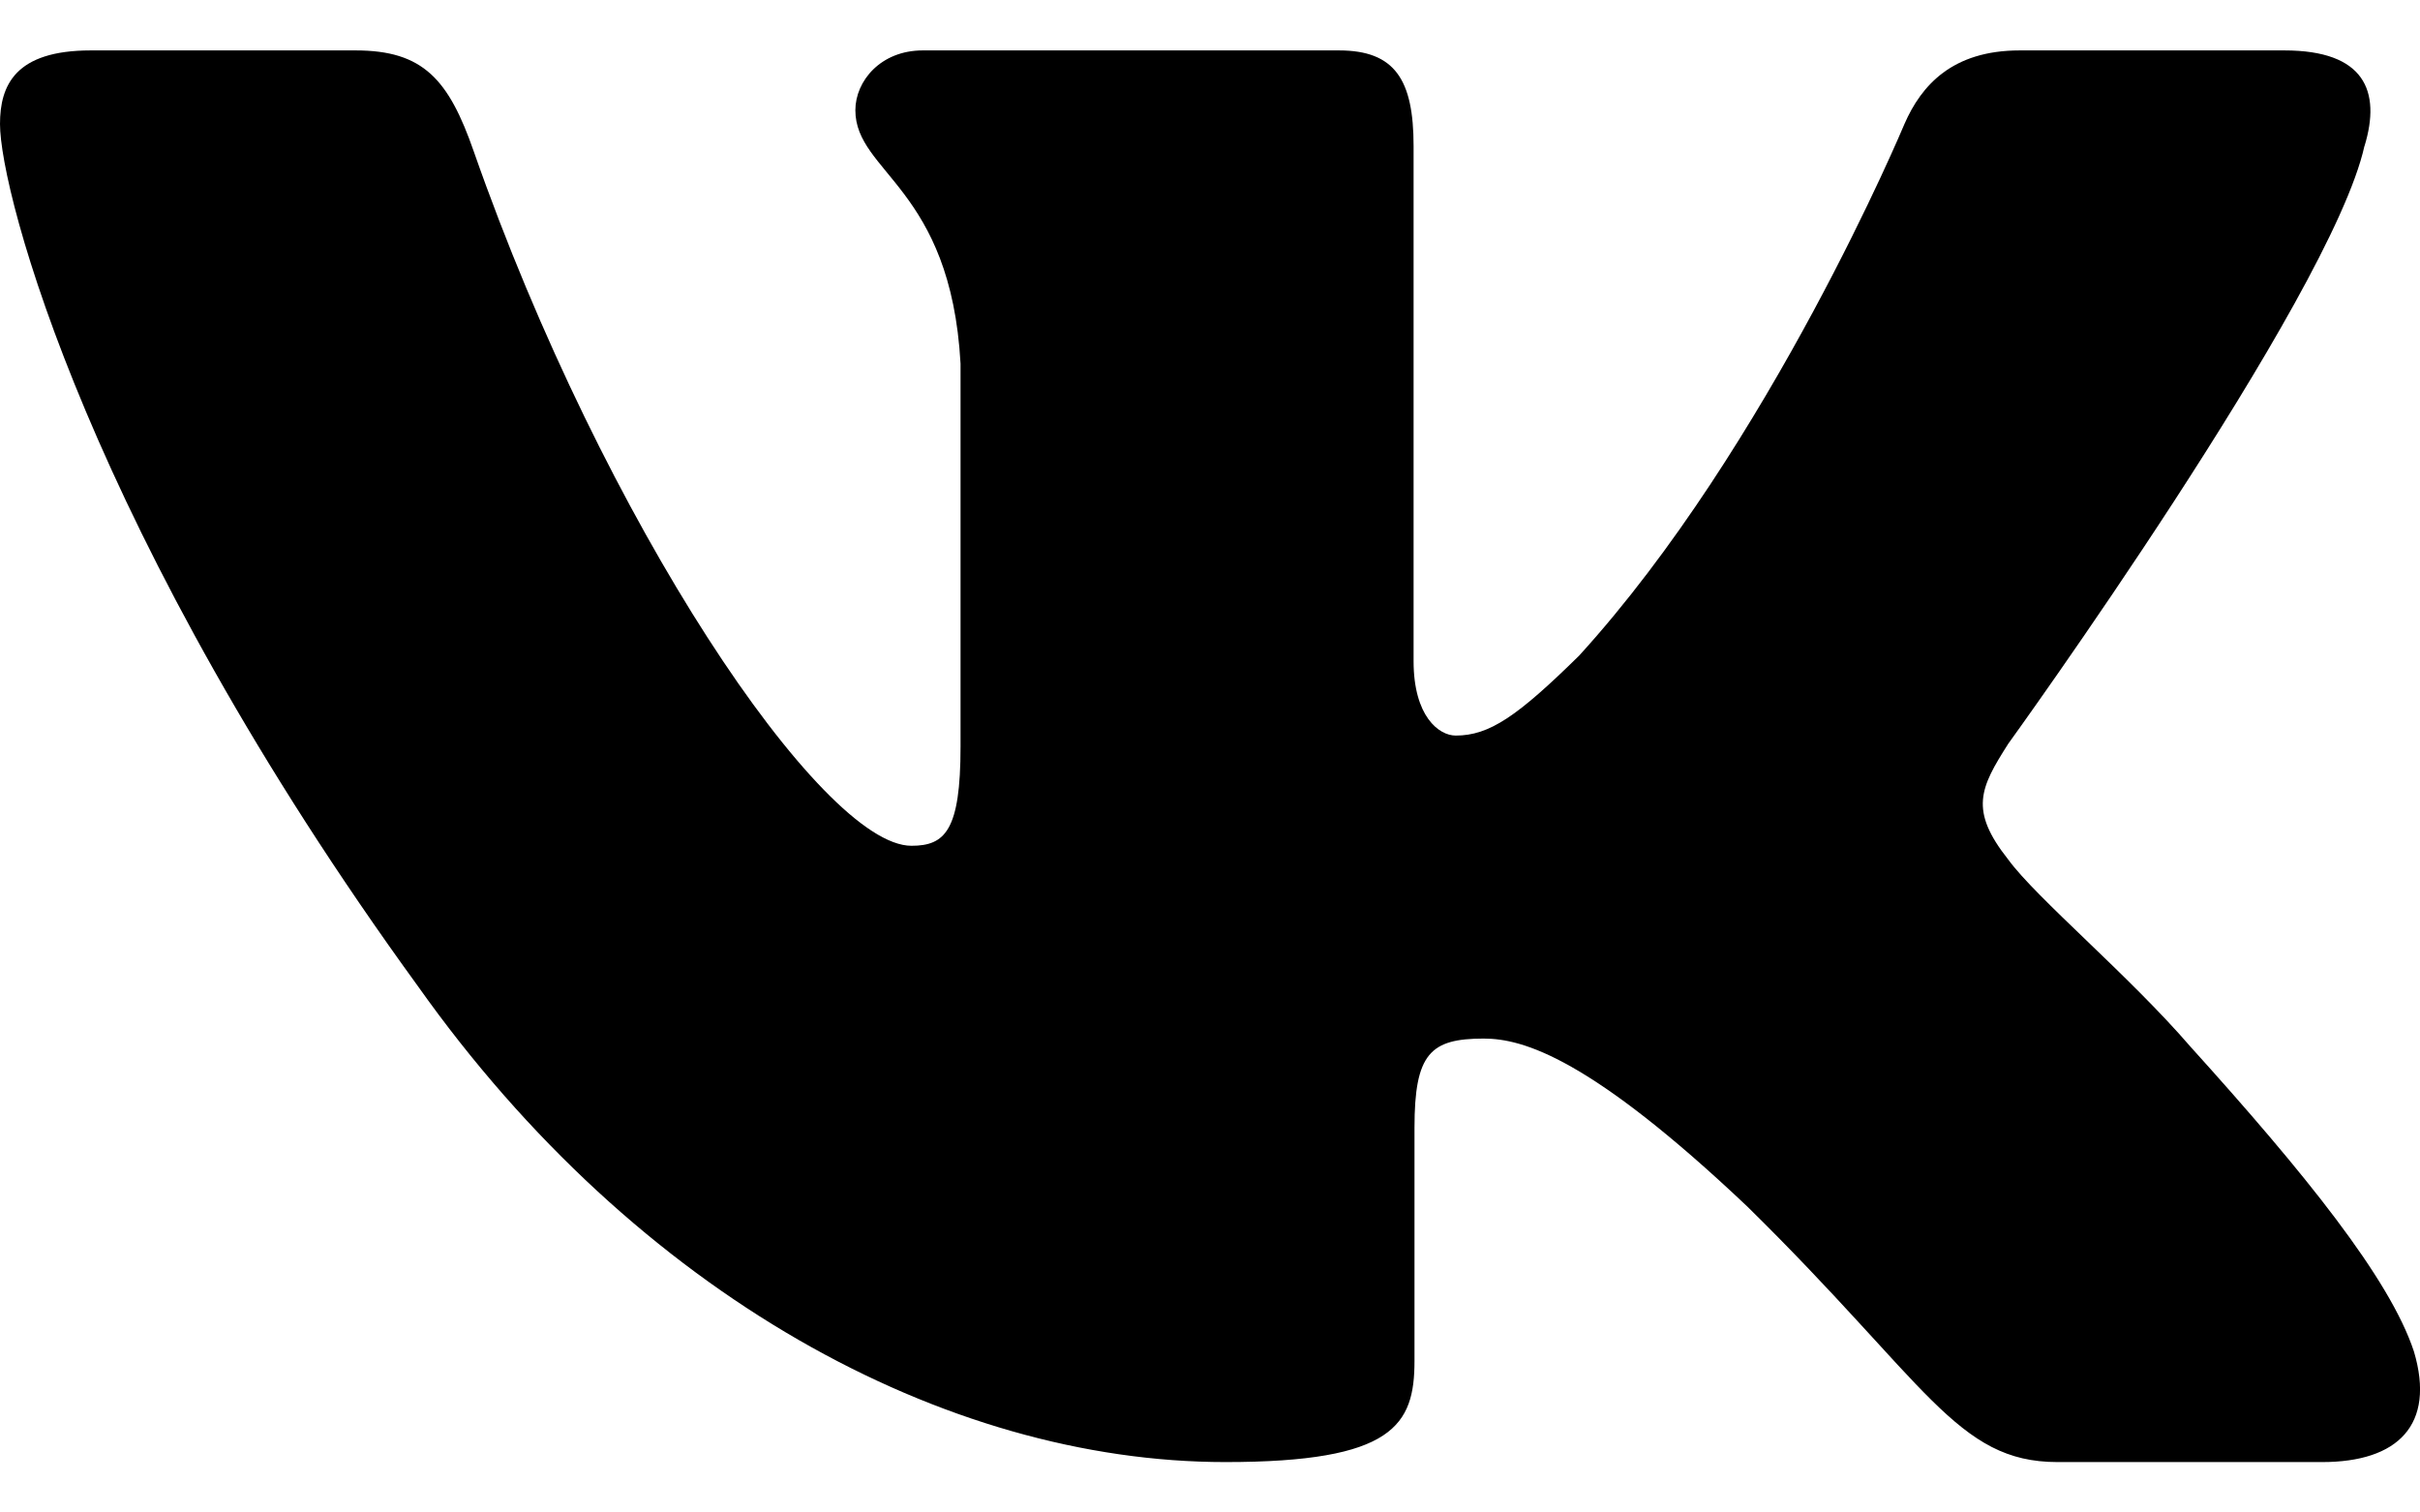 <svg width="24" height="15" viewBox="0 0 24 15" xmlns="http://www.w3.org/2000/svg">
  <path fill-rule="evenodd" clip-rule="evenodd"
    d="M23.45 1.448C23.616 0.902 23.45 0.5 22.655 0.5H20.03C19.362 0.5 19.054 0.847 18.887 1.23C18.887 1.23 17.552 4.426 15.661 6.502C15.049 7.104 14.771 7.295 14.437 7.295C14.27 7.295 14.019 7.104 14.019 6.557V1.448C14.019 0.792 13.835 0.5 13.279 0.5H9.151C8.734 0.5 8.483 0.804 8.483 1.093C8.483 1.714 9.429 1.858 9.526 3.606V7.404C9.526 8.237 9.373 8.388 9.039 8.388C8.149 8.388 5.984 5.177 4.699 1.503C4.45 0.788 4.198 0.5 3.527 0.5H0.9C0.15 0.5 0 0.847 0 1.23C0 1.912 0.89 5.3 4.145 9.781C6.315 12.841 9.37 14.5 12.153 14.5C13.822 14.5 14.028 14.132 14.028 13.497V11.184C14.028 10.447 14.186 10.3 14.715 10.3C15.105 10.3 15.772 10.492 17.33 11.967C19.11 13.716 19.403 14.5 20.405 14.5H23.03C23.78 14.5 24.156 14.132 23.94 13.404C23.702 12.68 22.852 11.629 21.725 10.382C21.113 9.672 20.195 8.907 19.916 8.524C19.527 8.033 19.638 7.814 19.916 7.377C19.916 7.377 23.116 2.951 23.449 1.448H23.45Z" />
</svg>
